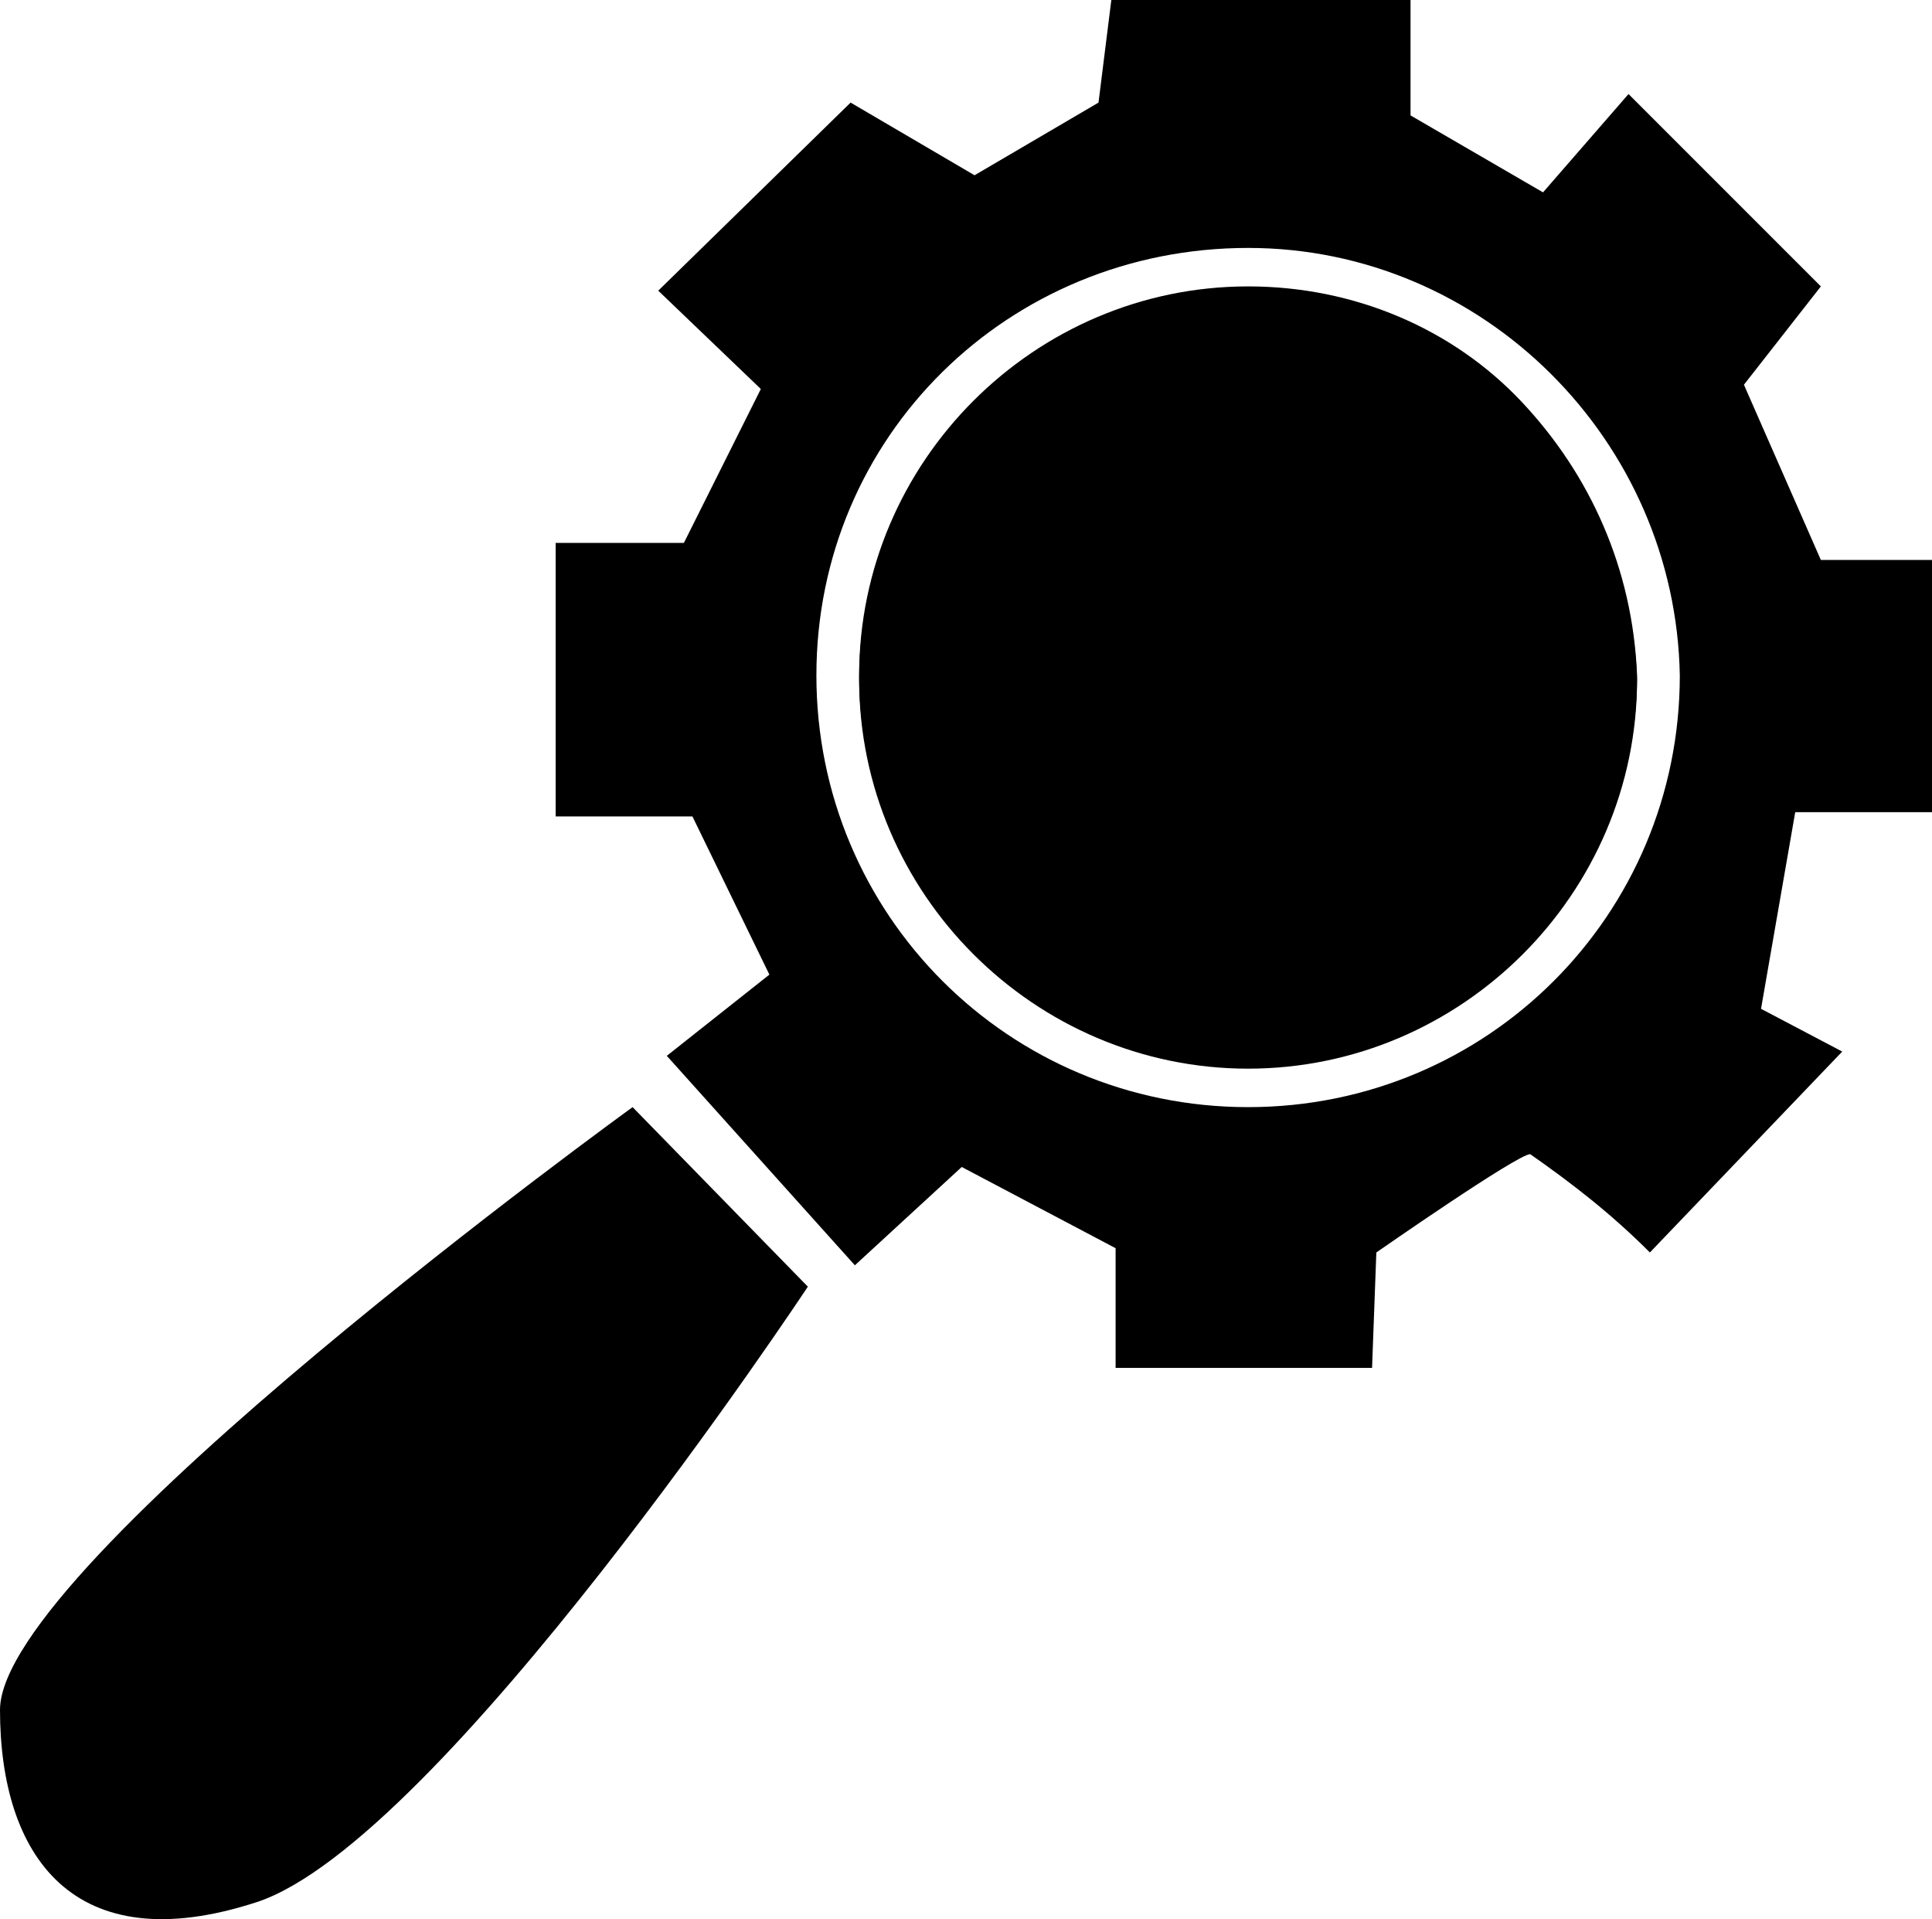 <?xml version="1.0" encoding="utf-8"?>
<!-- Generator: Adobe Illustrator 22.1.0, SVG Export Plug-In . SVG Version: 6.00 Build 0)  -->
<svg version="1.1" id="Слой_1" xmlns="http://www.w3.org/2000/svg" xmlns:xlink="http://www.w3.org/1999/xlink" x="0px" y="0px"
	 viewBox="0 0 45.2 44.9" enable-background="new 0 0 45.2 44.9" xml:space="preserve">
<title>1_1</title>
<g id="Слой_2-2">
	<path d="M35.6,9.5c1.6,1.6,2.6,3.9,2.7,6.4c0,5-4.1,9.1-9.1,9.1s-9.1-4.1-9.1-9.1s4.1-9.1,9.1-9.1C31.7,6.8,34,7.8,35.6,9.5z"/>
	<path d="M45.2,19.2v-6.1h-2.6L40.8,9l1.8-2.3l-4.5-4.5l-2,2.3L33,2.7V0h-7l-0.3,2.4l-2.9,1.7l-2.9-1.7l-4.5,4.4l2.4,2.3L16,12.7h-3
		v6.4h3.2l1.8,3.7l-2.4,1.9l4.4,4.9l2.5-2.3l3.6,1.9v2.8h6l0.1-2.7c0,0,3.3-2.3,3.6-2.3c1,0.7,1.9,1.4,2.8,2.3l4.5-4.7l-1.9-1
		l0.8-4.6H45.2z M29.2,25.9c-5.6,0-10.1-4.5-10.1-10.1S23.6,5.8,29.2,5.8c5.5,0,10,4.5,10.1,10C39.3,21.4,34.8,25.9,29.2,25.9z"/>
	<path d="M18.9,30.1c0,0-8.6,13-12.9,14.4S0,43.4,0,40s14.8-14.1,14.8-14.1L18.9,30.1z"/>
	<path d="M38.3,15.8c0,5-4.1,9.1-9.1,9.1s-9.1-4.1-9.1-9.1s4.1-9.1,9.1-9.1c2.5,0,4.8,1,6.4,2.7C37.2,11.1,38.2,13.3,38.3,15.8z"/>
</g>
</svg>
